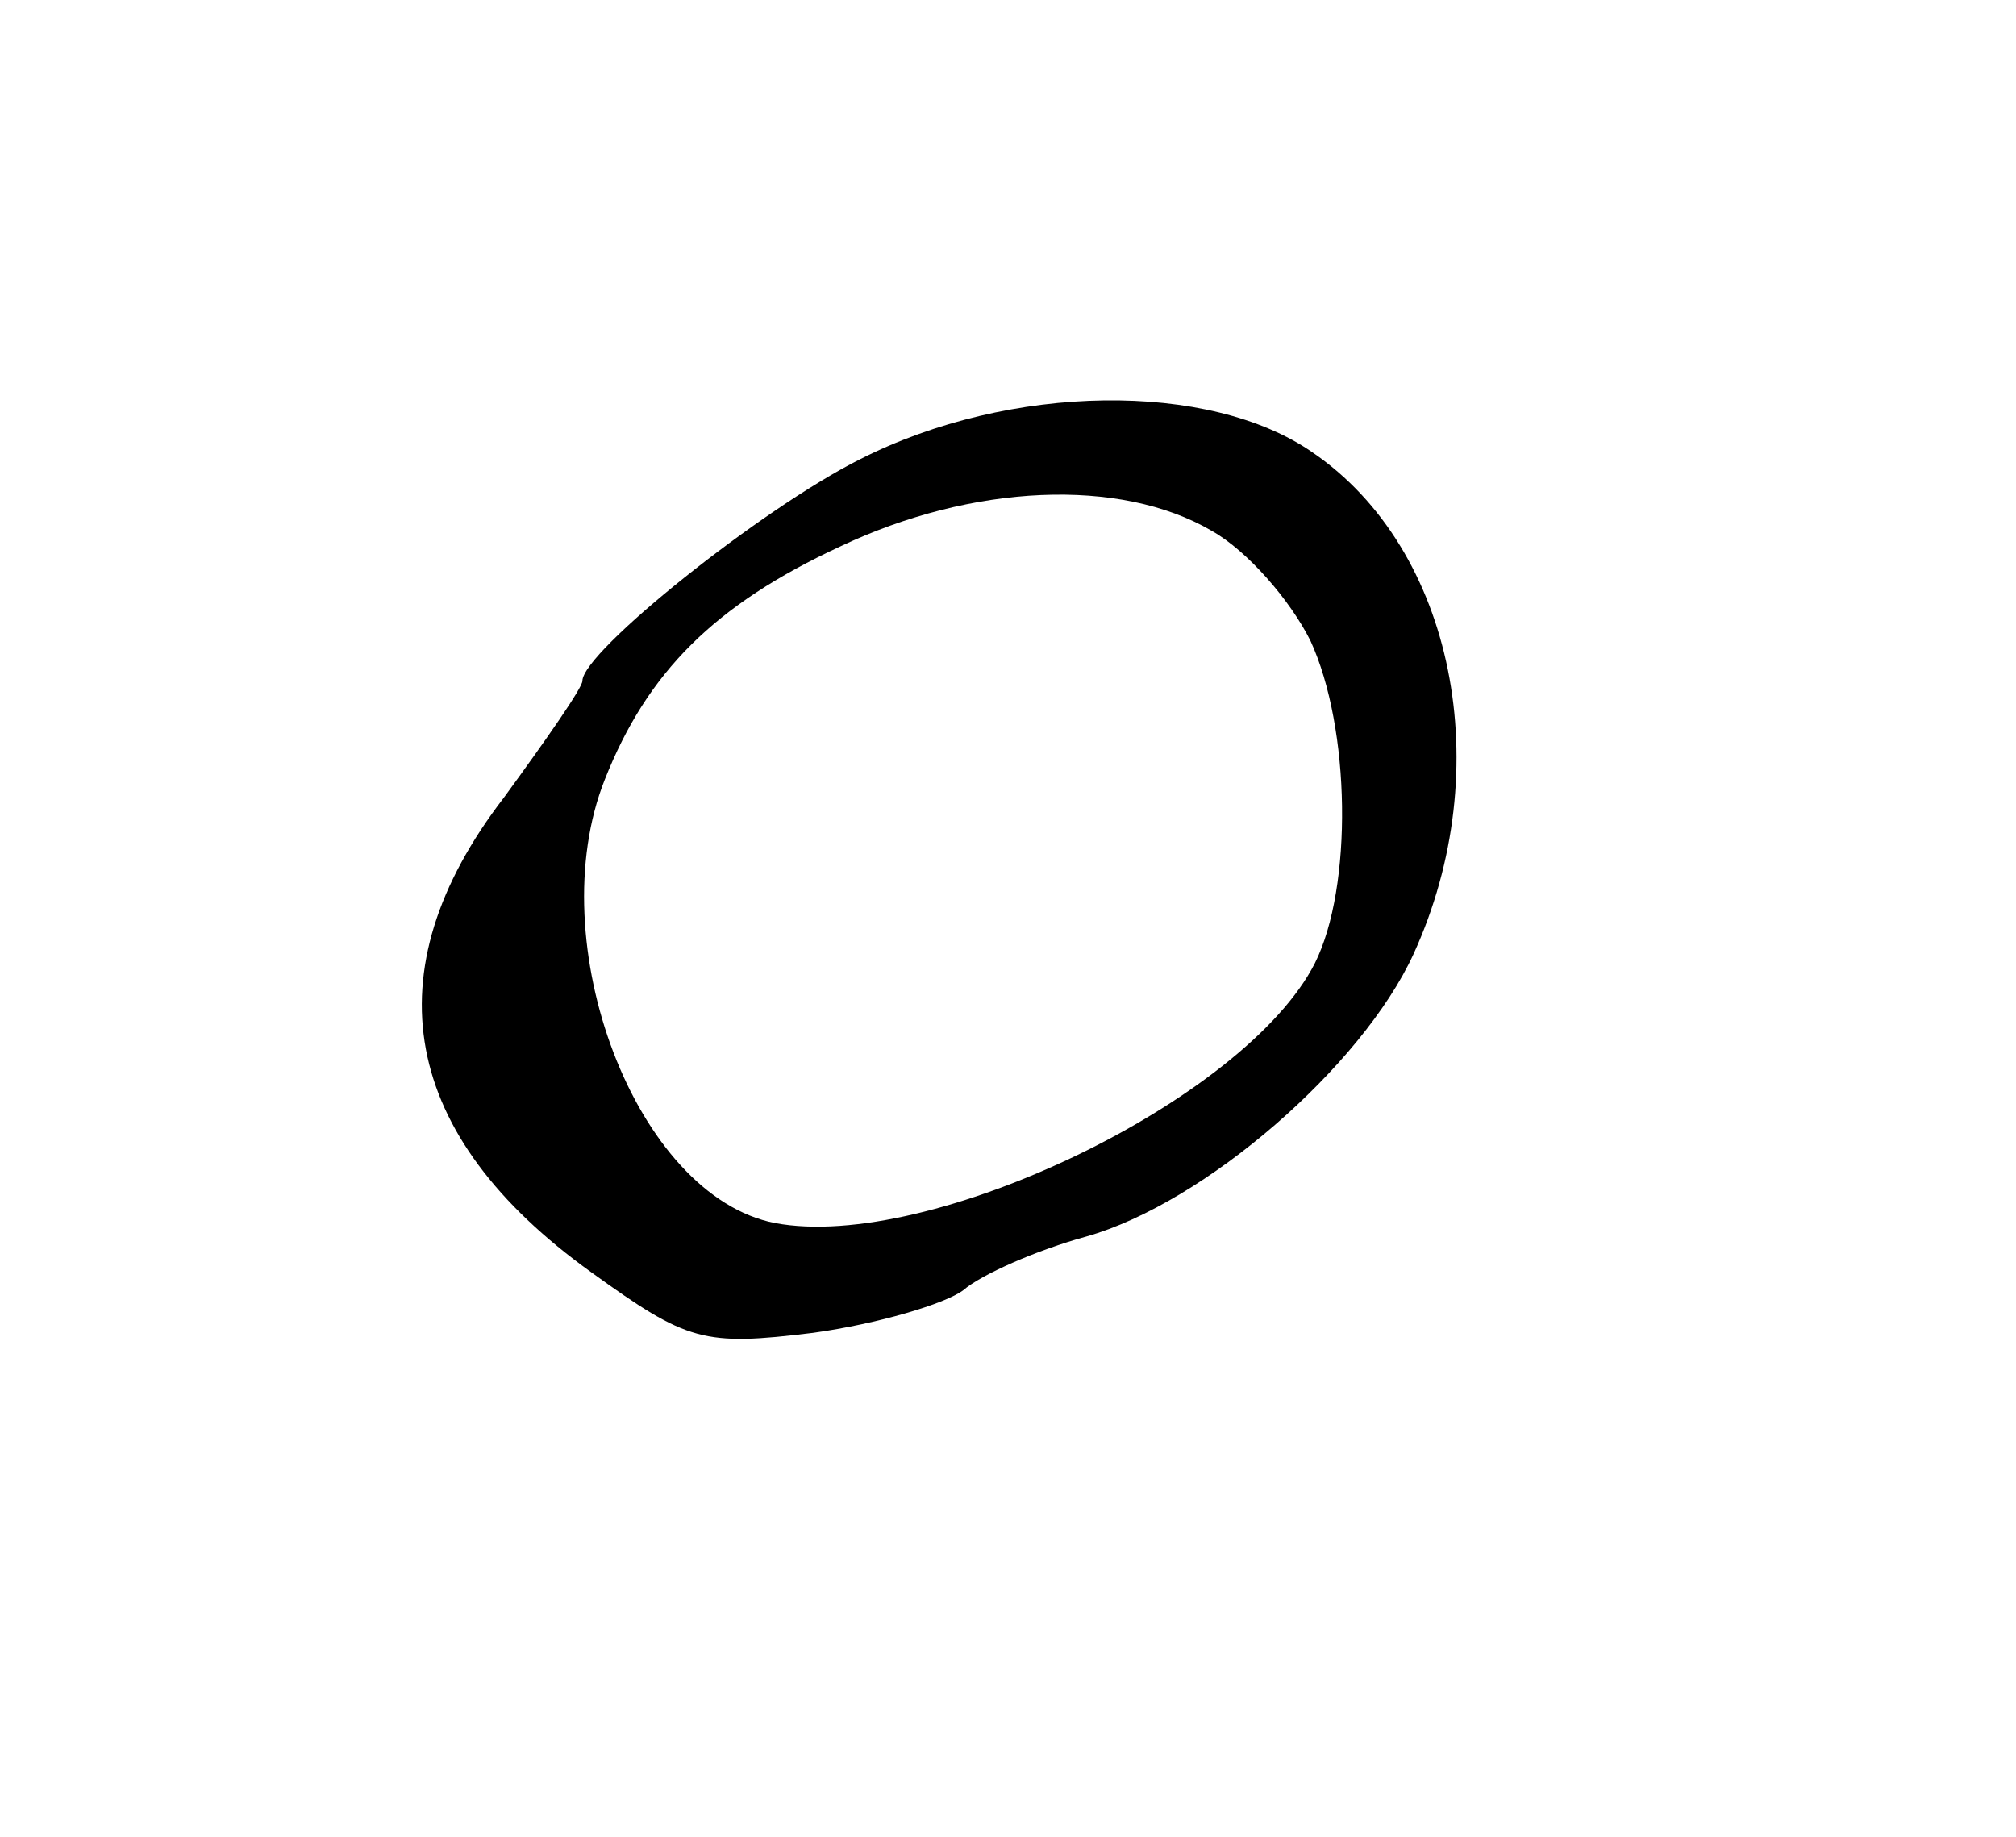 <?xml version="1.0" standalone="no"?>
<!DOCTYPE svg PUBLIC "-//W3C//DTD SVG 20010904//EN"
 "http://www.w3.org/TR/2001/REC-SVG-20010904/DTD/svg10.dtd">
<svg version="1.0" xmlns="http://www.w3.org/2000/svg"
 width="90pt" height="82pt" viewBox="0 0 90 82"
 preserveAspectRatio="xMidYMid meet">
<g transform="translate(0,82) scale(0.1,-0.1)"
fill="#000000" stroke="none">
<path d="M384 615 c-44 -22 -124 -86 -124 -99 0 -3 -16 -26 -35 -52 -60 -78
-46 -151 39 -212 43 -31 50 -33 99 -27 29 4 59 13 67 19 8 7 33 18 55 24 53
15 123 76 146 126 38 83 18 181 -45 224 -46 32 -135 31 -202 -3z m157 -32 c16
-9 35 -31 44 -49 18 -39 19 -110 2 -144 -31 -61 -172 -129 -241 -116 -62 12
-105 125 -76 198 19 48 49 78 105 104 59 28 125 31 166 7z"/>
</g>
</svg>
